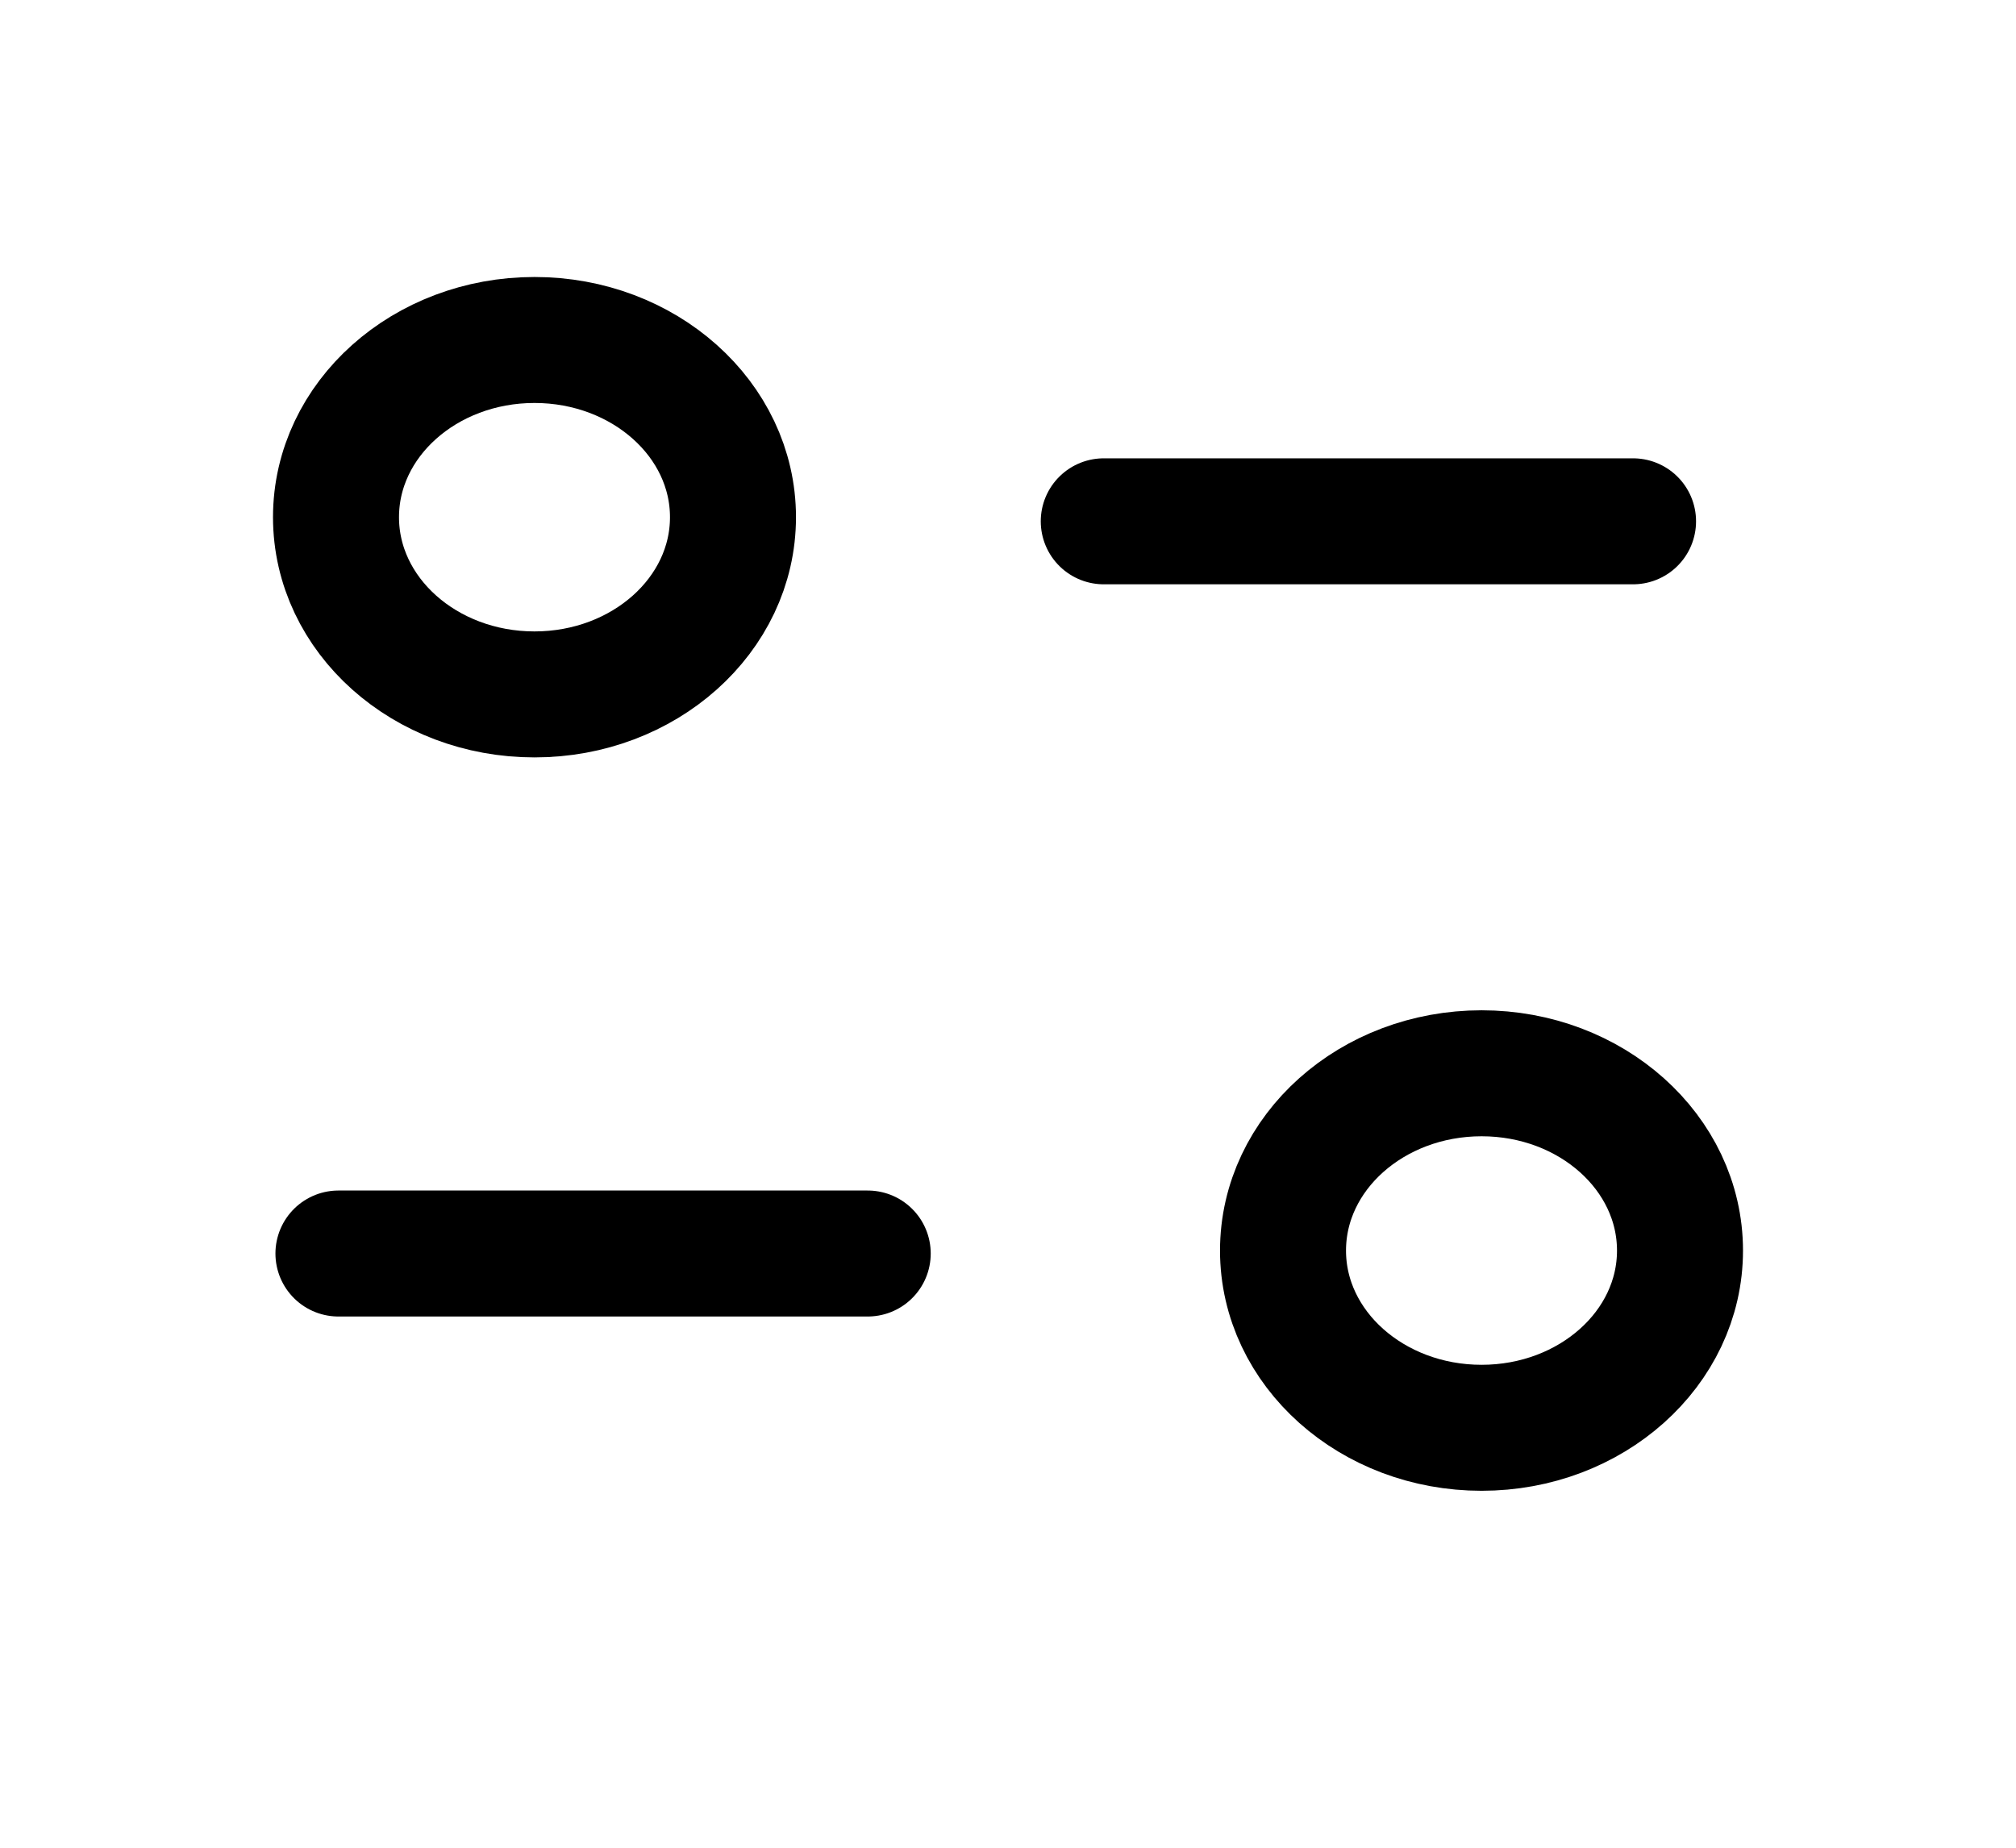 <svg width="24" height="22" viewBox="0 0 24 22" fill="none" xmlns="http://www.w3.org/2000/svg">
<path d="M10.33 14.925H4.029" stroke="black" stroke-width="1.5" stroke-linecap="round" stroke-linejoin="round"/>
<path d="M13.14 6.207H19.441" stroke="black" stroke-width="1.5" stroke-linecap="round" stroke-linejoin="round"/>
<path fill-rule="evenodd" clip-rule="evenodd" d="M8.726 6.158C8.726 4.993 7.668 4.048 6.363 4.048C5.058 4.048 4 4.993 4 6.158C4 7.323 5.058 8.268 6.363 8.268C7.668 8.268 8.726 7.323 8.726 6.158Z" stroke="black" stroke-width="1.5" stroke-linecap="round" stroke-linejoin="round"/>
<path fill-rule="evenodd" clip-rule="evenodd" d="M20 14.89C20 13.724 18.943 12.779 17.638 12.779C16.332 12.779 15.274 13.724 15.274 14.89C15.274 16.055 16.332 17 17.638 17C18.943 17 20 16.055 20 14.89Z" stroke="black" stroke-width="1.5" stroke-linecap="round" stroke-linejoin="round"/>
</svg>

